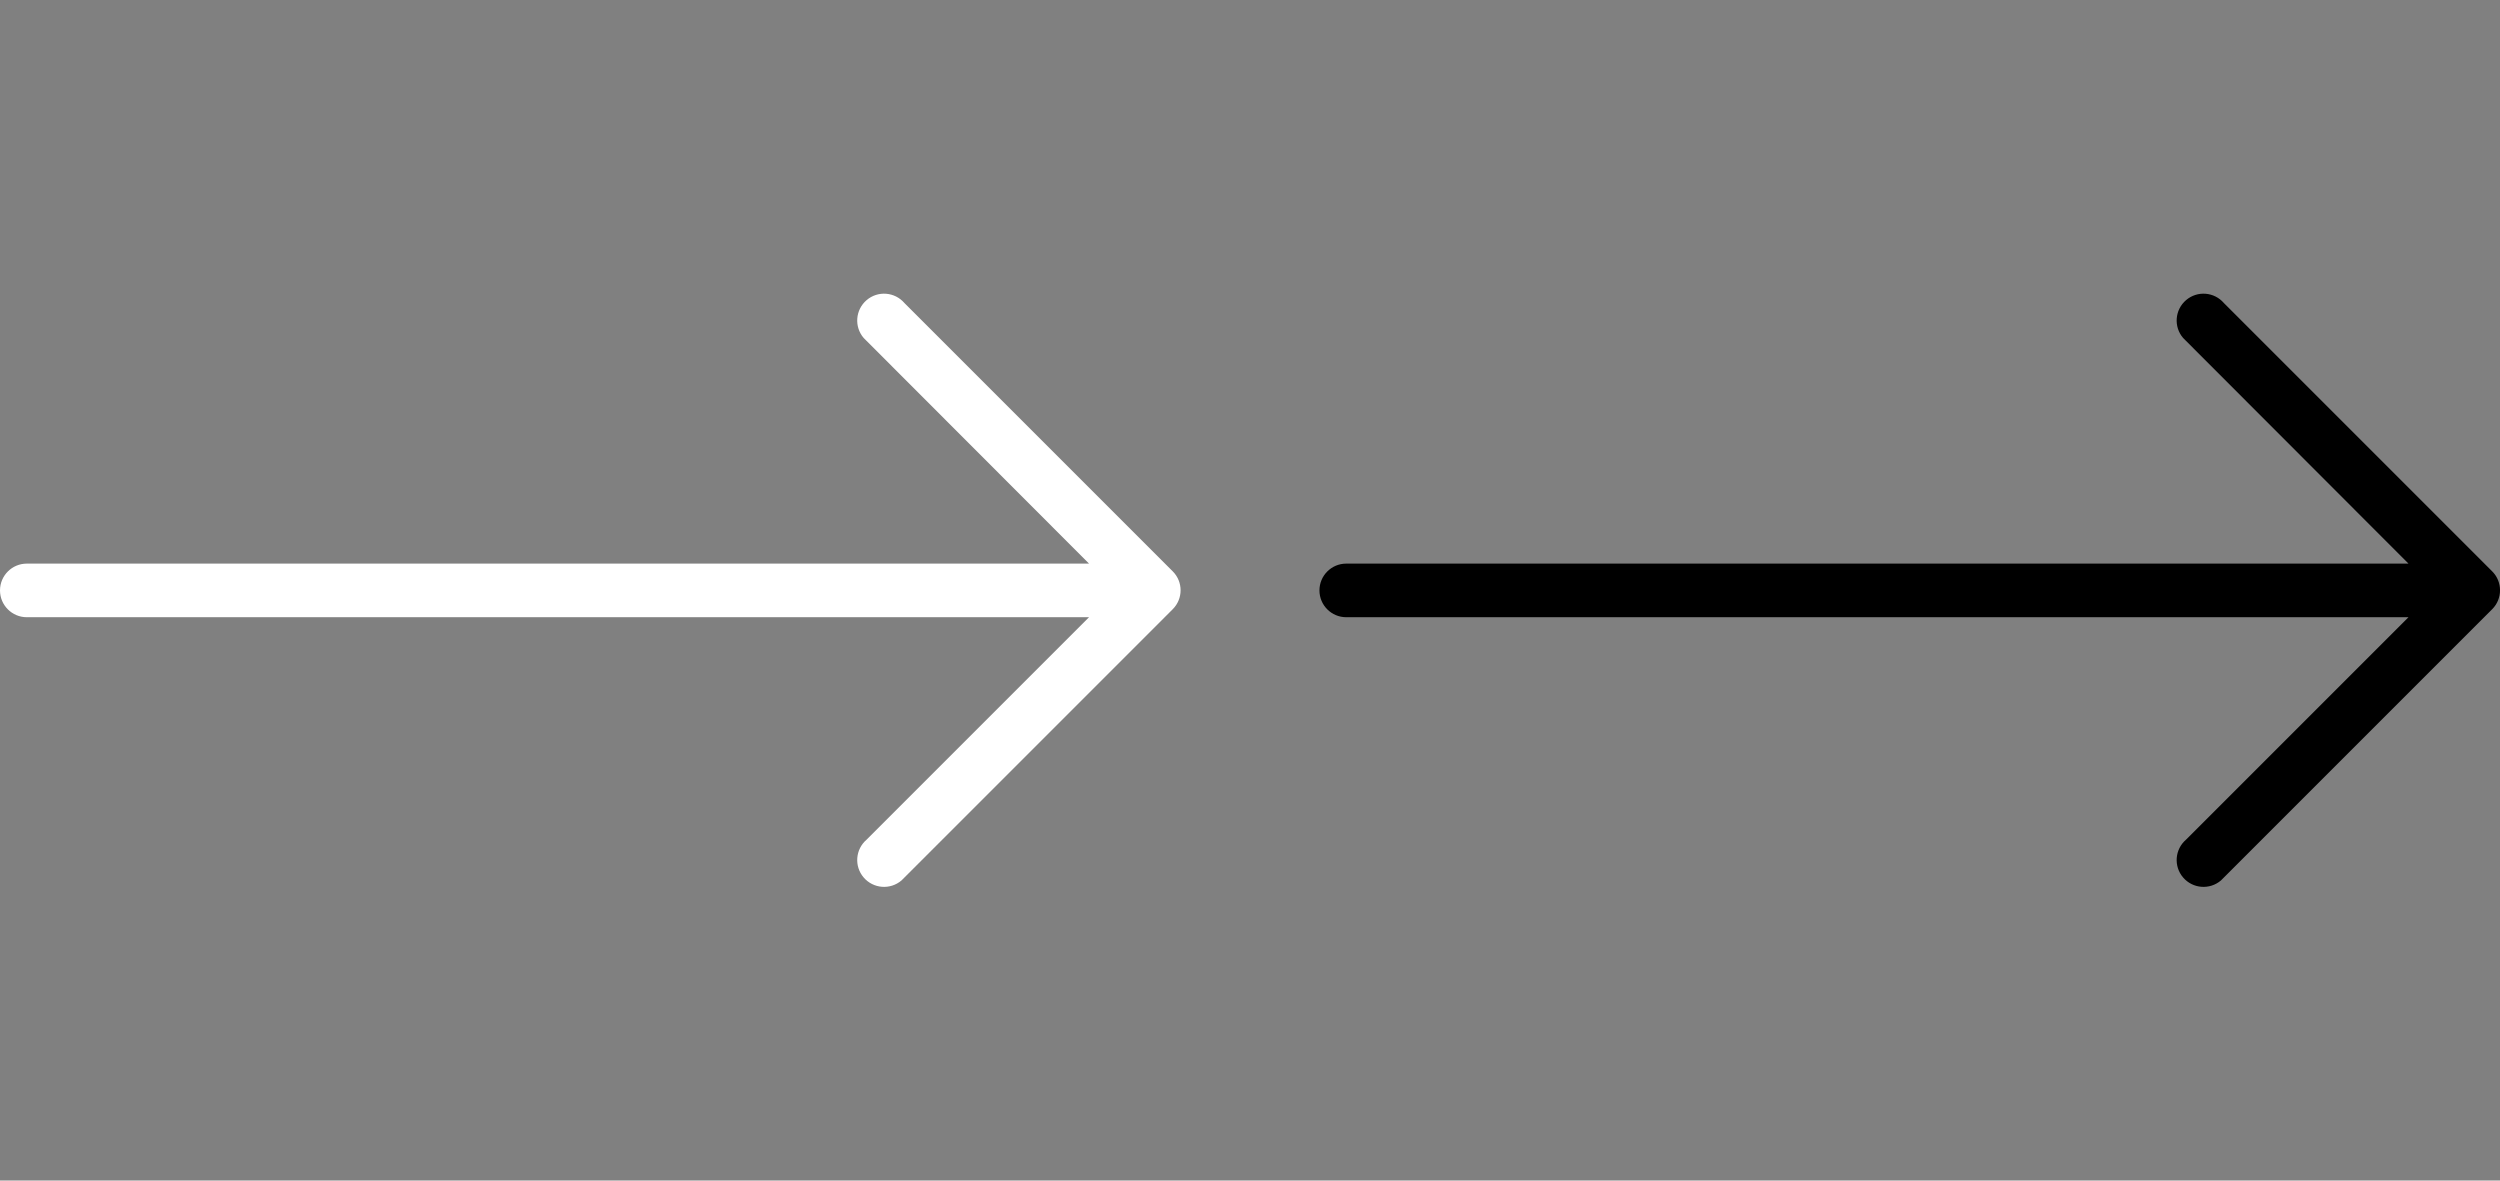 <svg width="36" height="17" viewBox="0 0 36 17" fill="none" xmlns="http://www.w3.org/2000/svg">
<rect x="0" y="0" width="36" height="17" fill="#808080" stroke="none"/>
<g clip-path="url(#clip0_793_1926)">
<path d="M16.888 8.228L13.024 4.364C12.885 4.202 12.641 4.183 12.479 4.322C12.317 4.461 12.298 4.705 12.437 4.867C12.45 4.882 12.464 4.896 12.479 4.909L15.682 8.116H0.386C0.173 8.116 0 8.289 0 8.502C0 8.715 0.173 8.888 0.386 8.888H15.682L12.479 12.091C12.317 12.23 12.298 12.474 12.437 12.636C12.576 12.798 12.82 12.817 12.982 12.678C12.997 12.665 13.011 12.651 13.024 12.636L16.888 8.772C17.038 8.622 17.038 8.378 16.888 8.228Z" fill="white"/>
</g>
<g clip-path="url(#clip1_793_1926)">
<path d="M35.888 8.228L32.024 4.364C31.885 4.202 31.641 4.183 31.479 4.322C31.317 4.461 31.298 4.705 31.437 4.867C31.45 4.882 31.464 4.896 31.479 4.909L34.682 8.116H19.386C19.173 8.116 19 8.289 19 8.502C19 8.715 19.173 8.888 19.386 8.888H34.682L31.479 12.091C31.317 12.23 31.298 12.474 31.437 12.636C31.576 12.798 31.82 12.817 31.982 12.678C31.997 12.665 32.011 12.651 32.024 12.636L35.888 8.772C36.038 8.622 36.038 8.378 35.888 8.228Z" fill="black"/>
</g>
<defs>
<clipPath id="clip0_793_1926">
<rect width="17" height="17" fill="white"/>
</clipPath>
<clipPath id="clip1_793_1926">
<rect width="17" height="17" fill="white" transform="translate(19)"/>
</clipPath>
</defs>
</svg>

